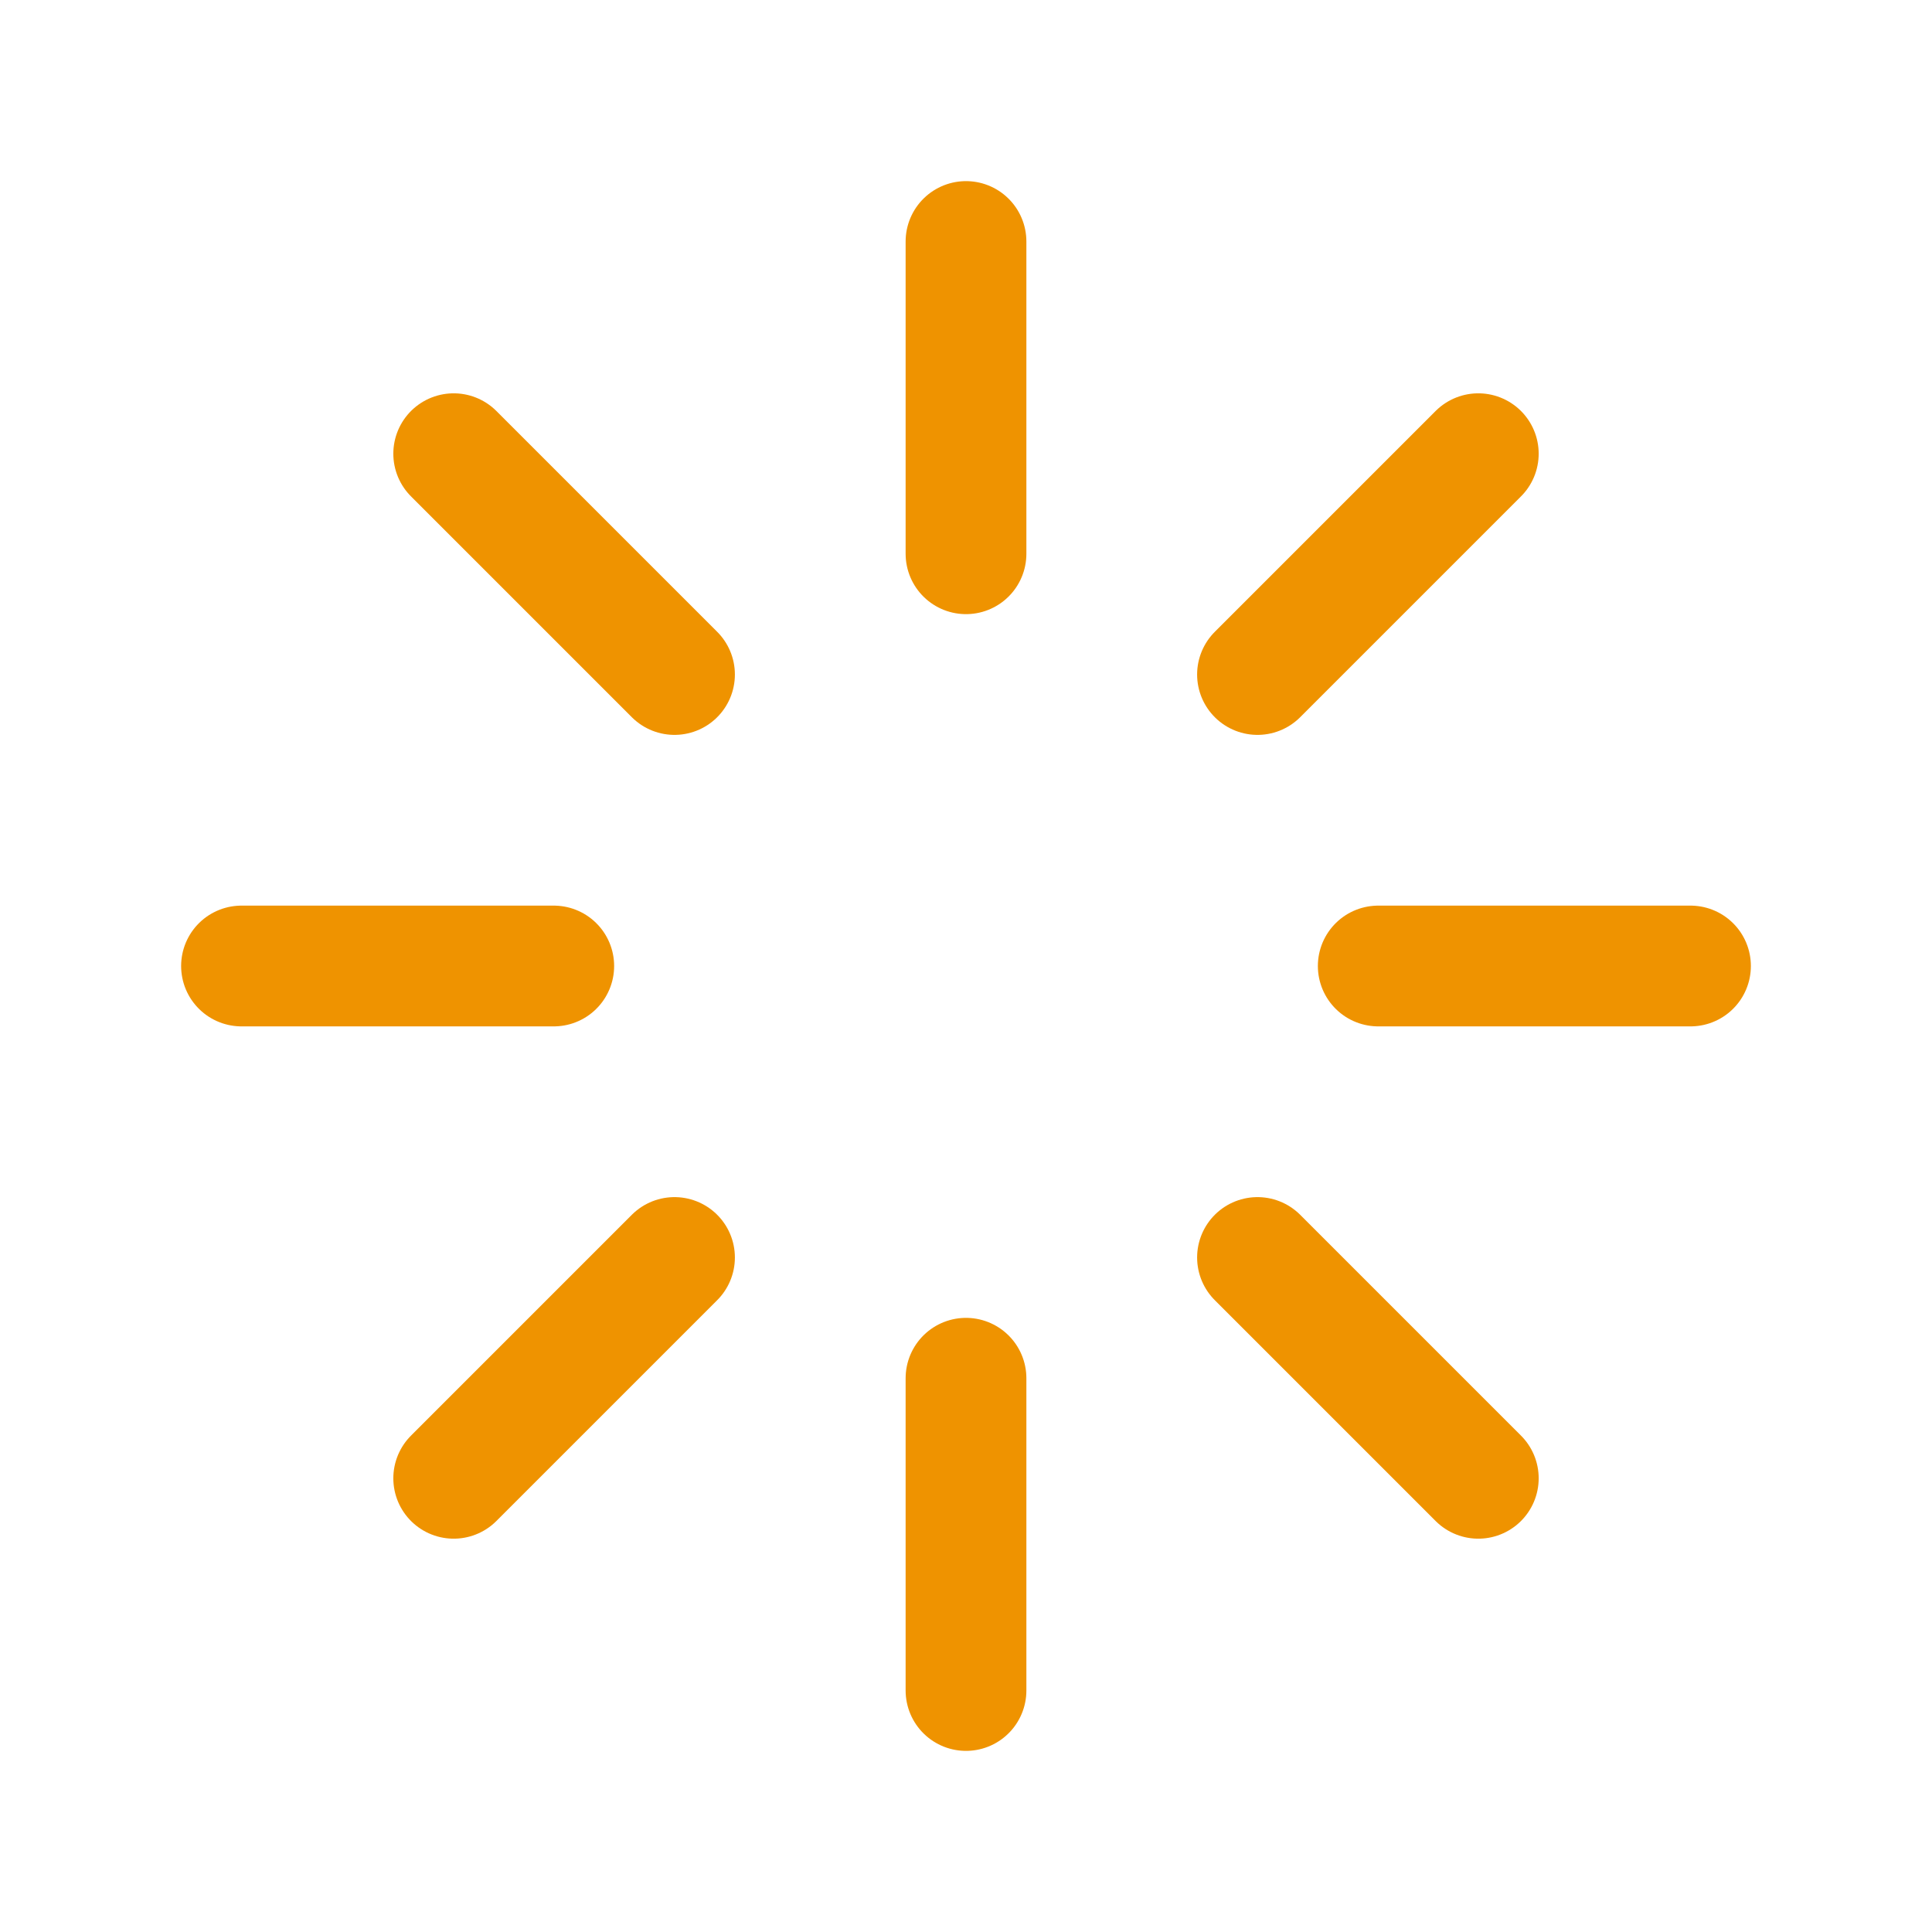 <svg xmlns="http://www.w3.org/2000/svg" width="24" height="24" viewBox="0 0 24 24"><defs><style>.a,.b{fill:none;}.b{stroke:#ef9300;stroke-linecap:round;stroke-linejoin:round;stroke-width:1.5px;}</style></defs><rect class="a" width="24" height="24"/><line class="b" x2="3.879" transform="translate(3 12)"/><line class="b" x2="3.879" transform="translate(17.121 12)"/><line class="b" x2="2.743" y2="2.743" transform="translate(5.636 5.636)"/><line class="b" x2="2.743" y2="2.743" transform="translate(15.621 15.621)"/><line class="b" y2="3.879" transform="translate(12 3)"/><line class="b" y2="3.879" transform="translate(12 17.121)"/><line class="b" x1="2.743" y2="2.743" transform="translate(15.621 5.636)"/><line class="b" x1="2.743" y2="2.743" transform="translate(5.636 15.621)"/></svg>